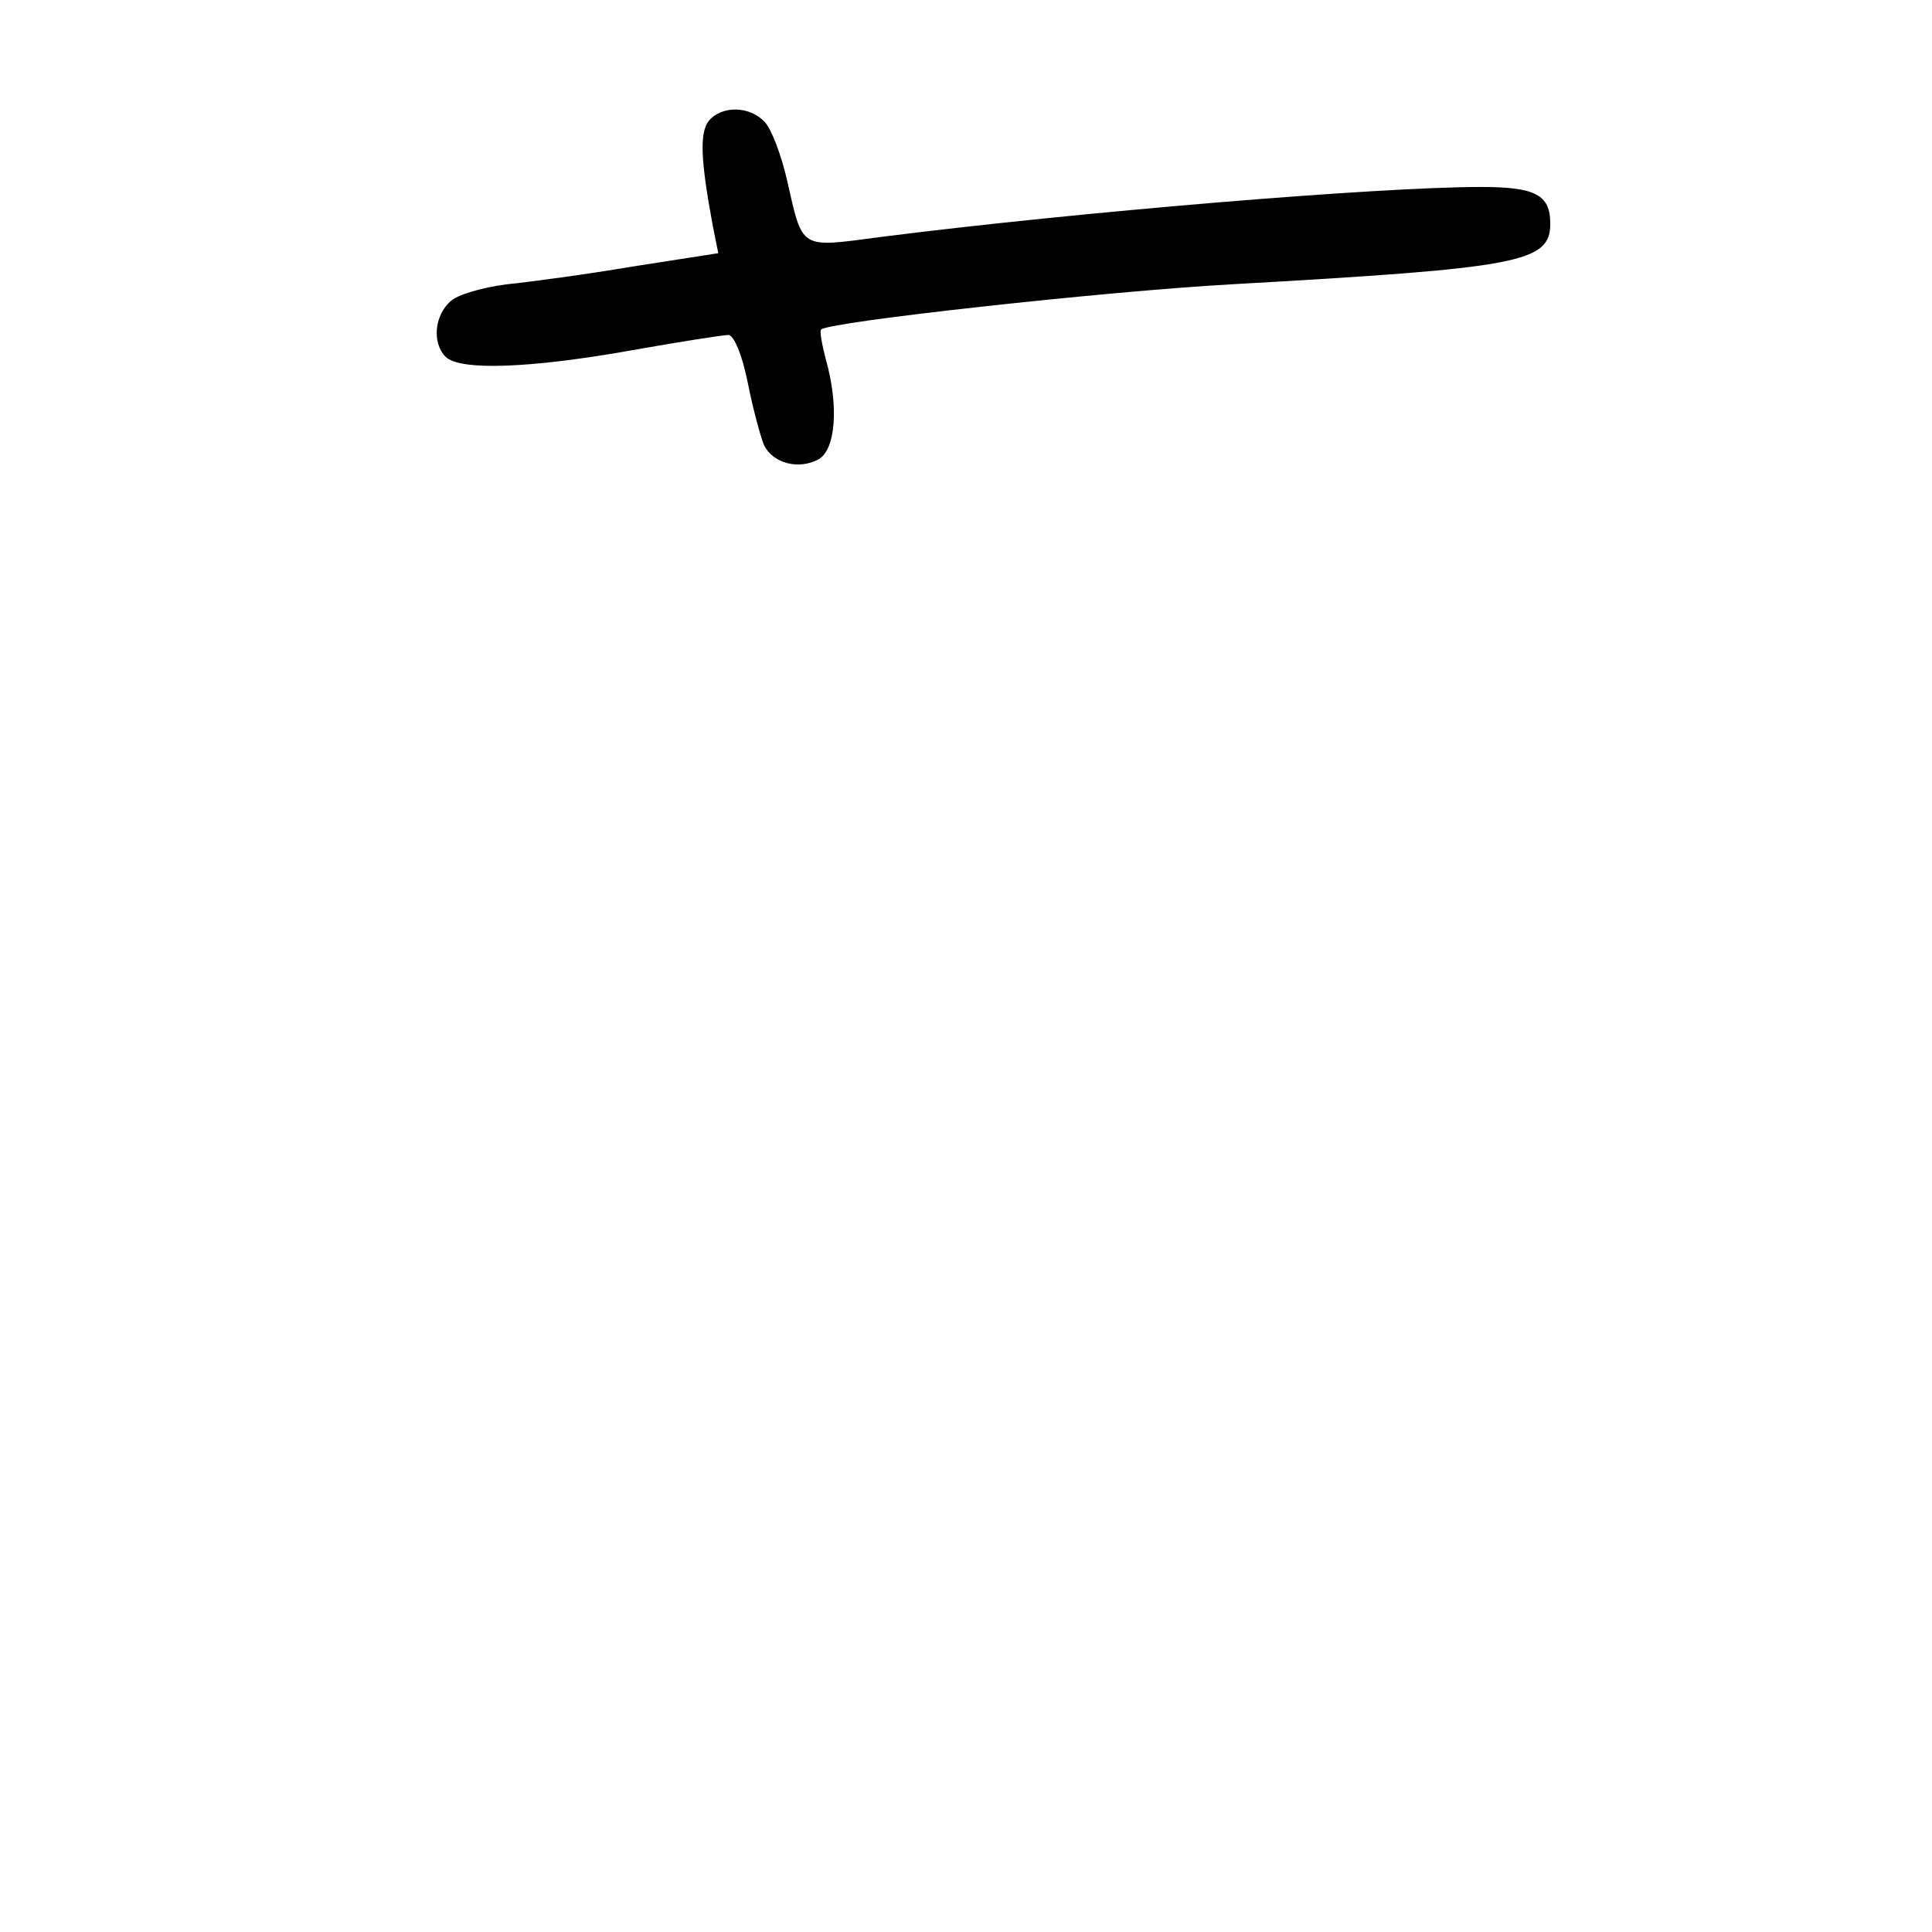 <?xml version="1.0" standalone="no"?>
<!DOCTYPE svg PUBLIC "-//W3C//DTD SVG 20010904//EN"
 "http://www.w3.org/TR/2001/REC-SVG-20010904/DTD/svg10.dtd">
<svg version="1.0" xmlns="http://www.w3.org/2000/svg"
 width="248pt" height="248pt" viewBox="0 0 248 248"
 preserveAspectRatio="xMidYMid meet">
<g transform="translate(0,248) scale(0.1,-0.1)"
fill="#000000" stroke="none">
<path d="M910 2325 c-12 -15 -11 -49 5 -135 l7 -35 -109 -17 c-59 -10 -133
-20 -163 -23 -30 -4 -63 -13 -72 -22 -21 -19 -23 -54 -6 -71 18 -18 107 -15
237 8 62 11 119 20 126 20 7 0 18 -26 25 -62 7 -35 17 -71 21 -80 12 -23 44
-31 69 -18 23 12 27 69 10 129 -5 19 -8 36 -6 38 10 10 365 49 526 58 372 21
410 28 410 78 0 37 -19 47 -89 47 -132 0 -517 -32 -769 -64 -107 -14 -101 -18
-122 74 -7 30 -19 63 -28 73 -19 21 -55 22 -72 2z"/>
</g>
</svg>
